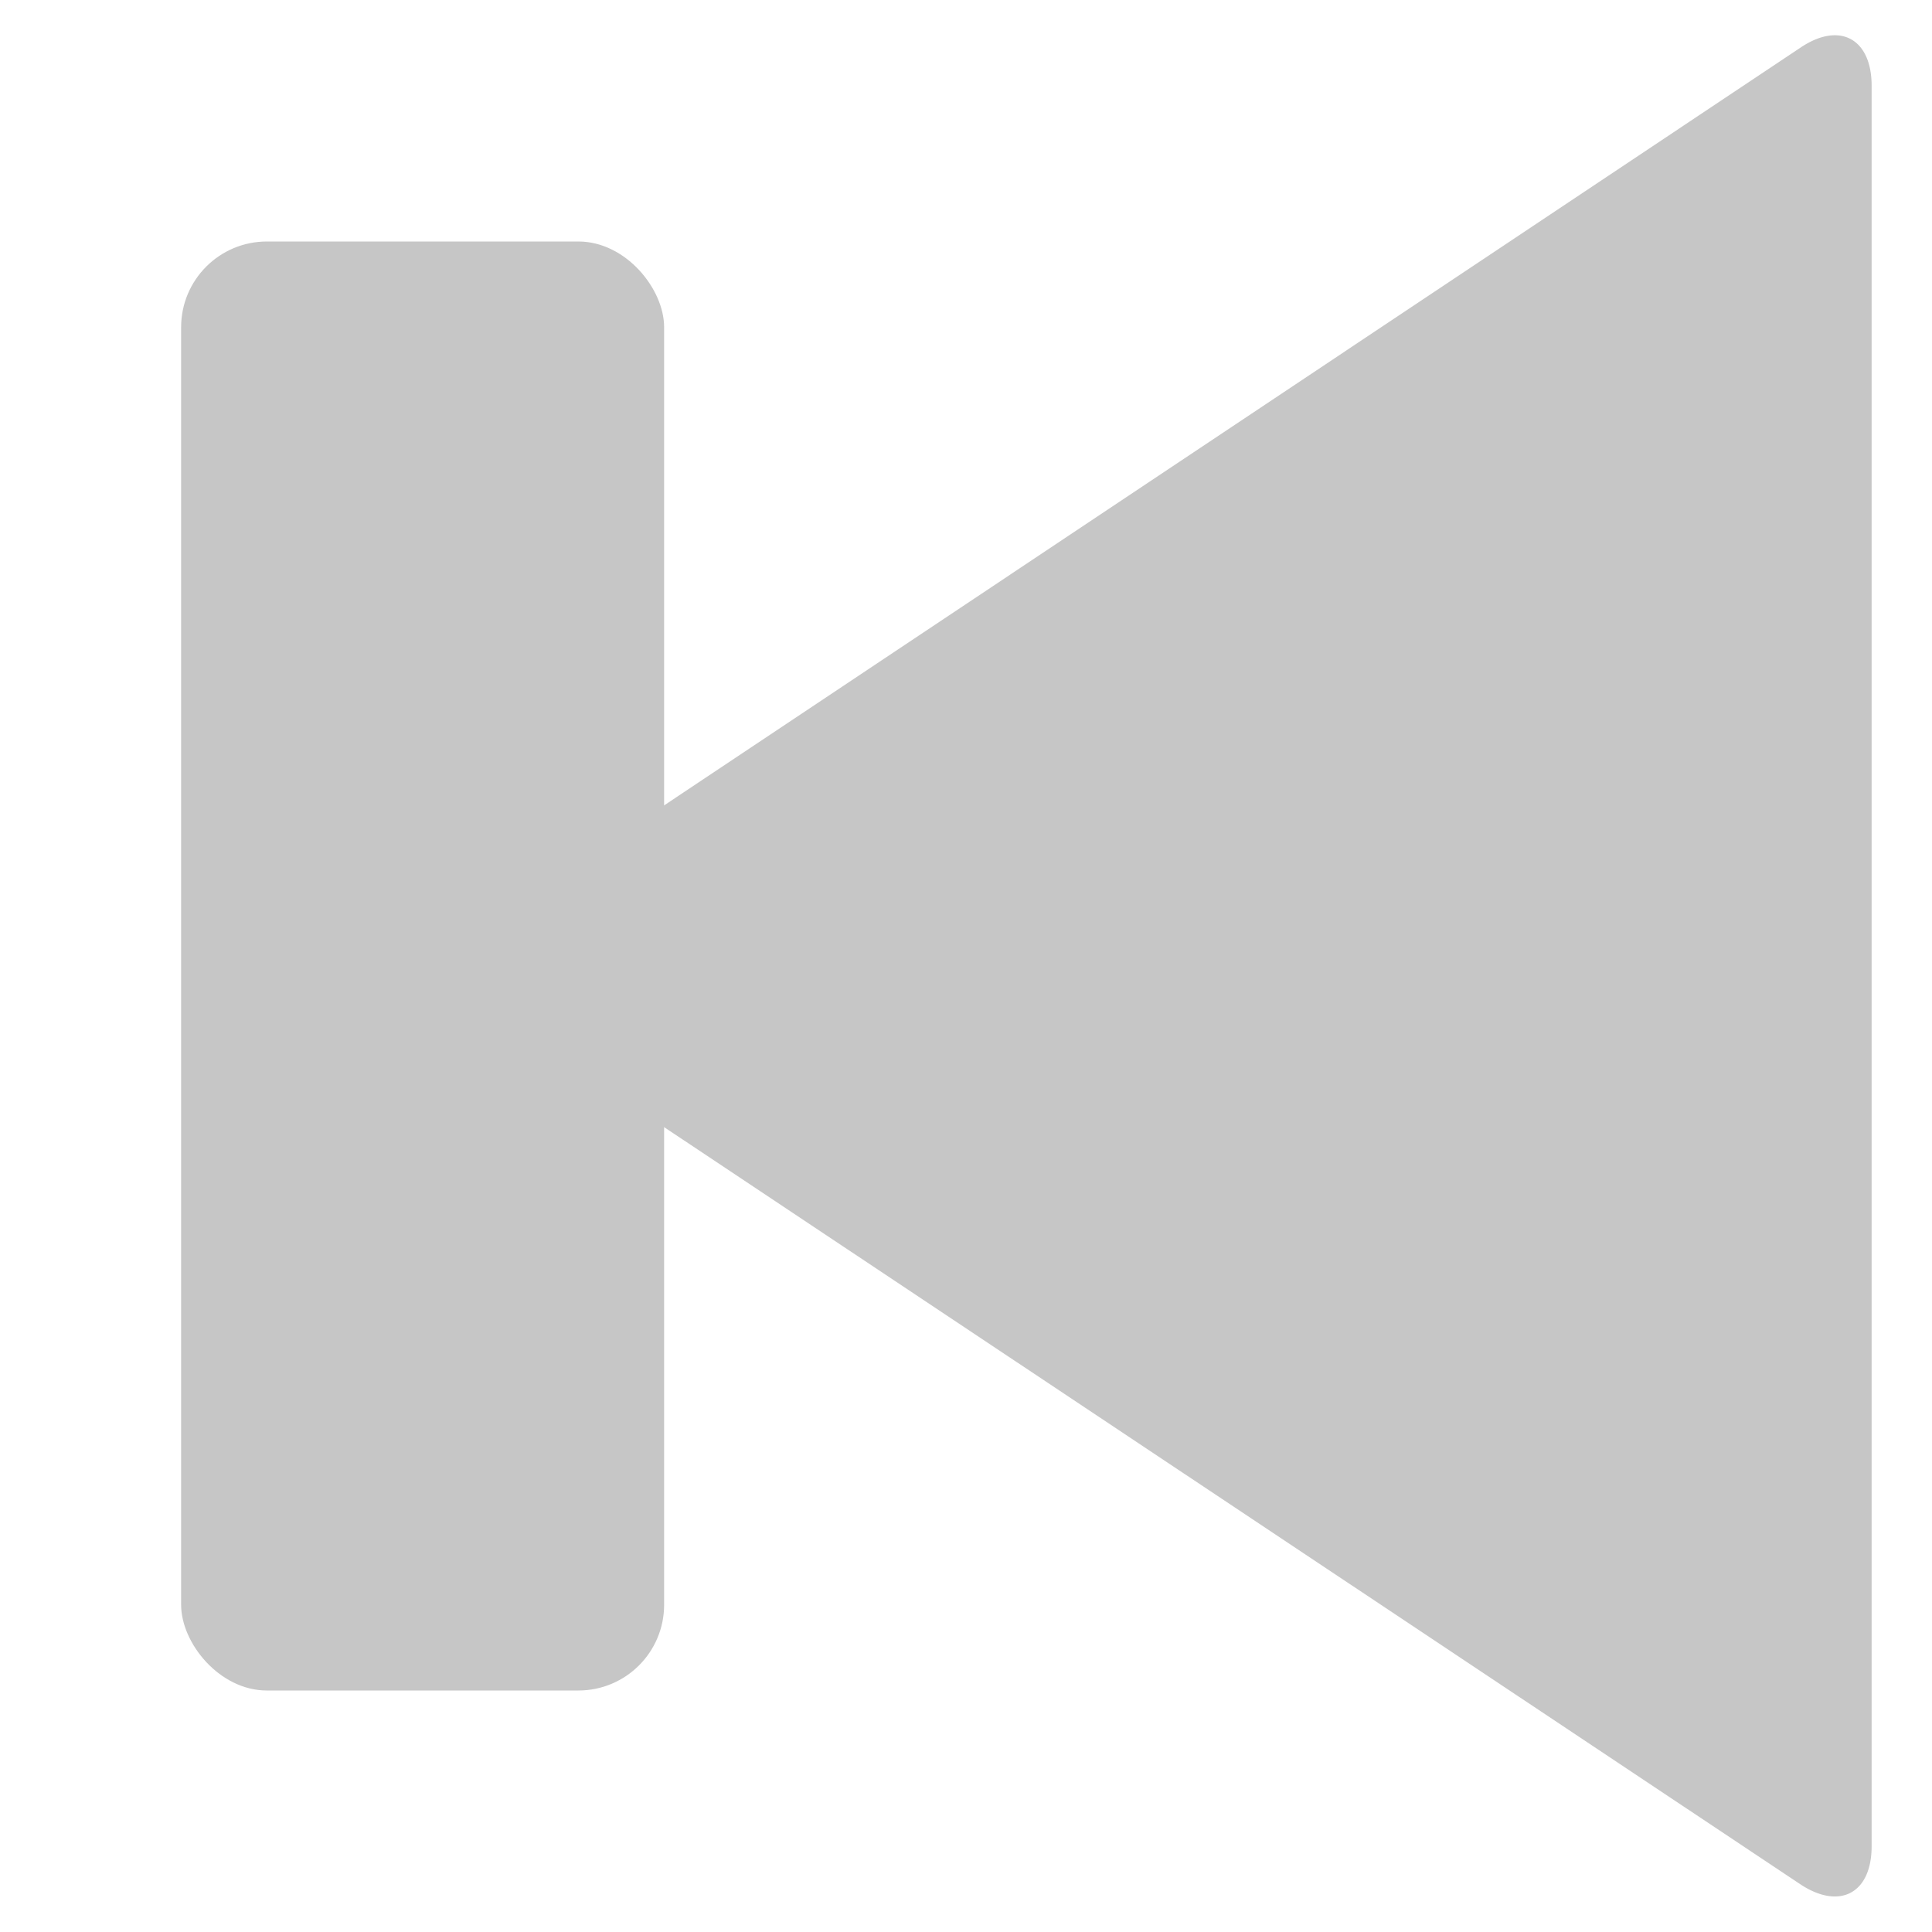 <svg id="圖層_1" data-name="圖層 1" xmlns="http://www.w3.org/2000/svg" viewBox="0 0 32 32"><defs><style>.cls-1{fill:#c6c6c6;}</style></defs><title>NEXT</title><path class="cls-1" d="M31,30.58c0,.78-.53,1.06-1.18.63L8.18,16.79a.88.88,0,0,1,0-1.57L29.82.79C30.47.35,31,.64,31,1.42Z"/><rect class="cls-1" x="3" y="4" width="8" height="24" rx="1.42" ry="1.42"/></svg>
